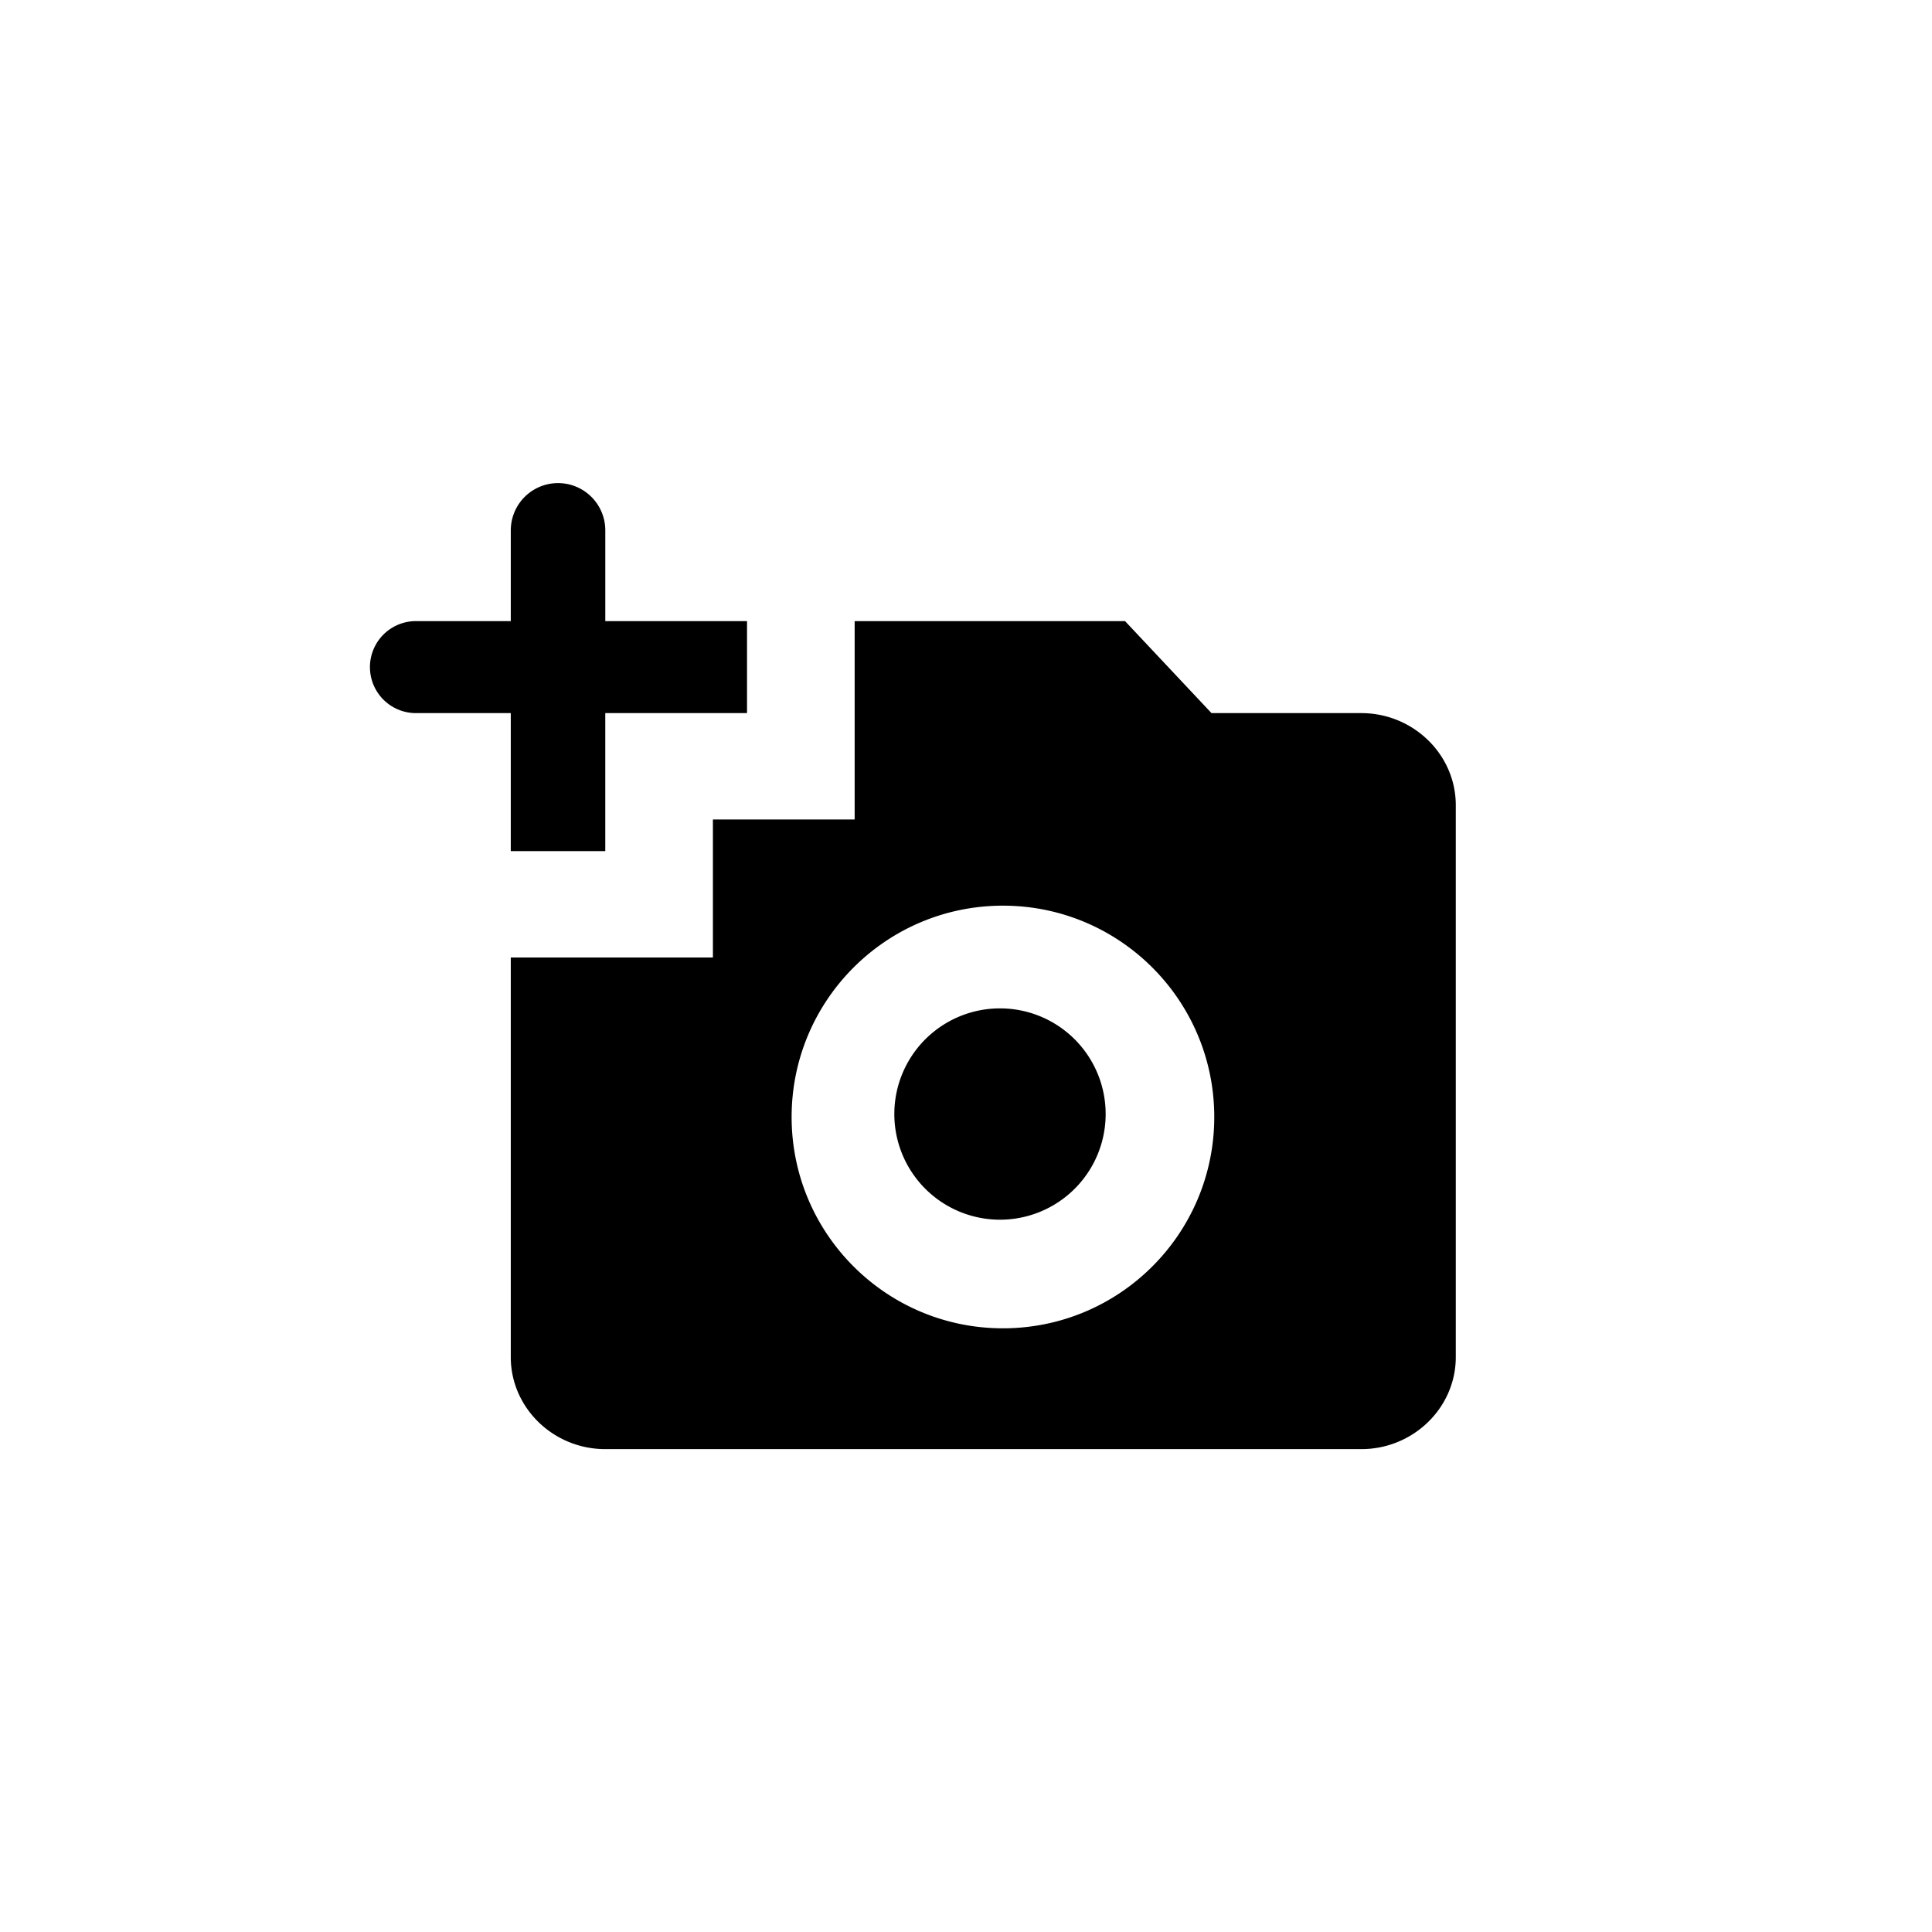 <svg viewBox="0 0 106 106" fill="none" xmlns="http://www.w3.org/2000/svg">
  <path fill-rule="evenodd" clip-rule="evenodd" d="M28.024 29.099v4.979h-5.253a2.524 2.524 0 000 5.047h5.253v7.572h5.185v-7.572h7.777v-5.047H33.21v-4.98a2.592 2.592 0 10-5.185 0zm11.09 15.863v7.571h-11.09V74.46c0 2.776 2.333 5.047 5.185 5.047h41.478c2.852 0 5.185-2.271 5.185-5.047V44.173c0-2.776-2.333-5.048-5.185-5.048H66.47l-4.744-5.047H46.891v10.884h-7.777zm15.913 27.916c6.403 0 11.594-5.191 11.594-11.594S61.43 49.69 55.027 49.69s-11.594 5.19-11.594 11.594c0 6.403 5.19 11.594 11.594 11.594zm-.162-5.959a5.797 5.797 0 100-11.594 5.797 5.797 0 000 11.594z" fill="currentColor"/>
</svg>
